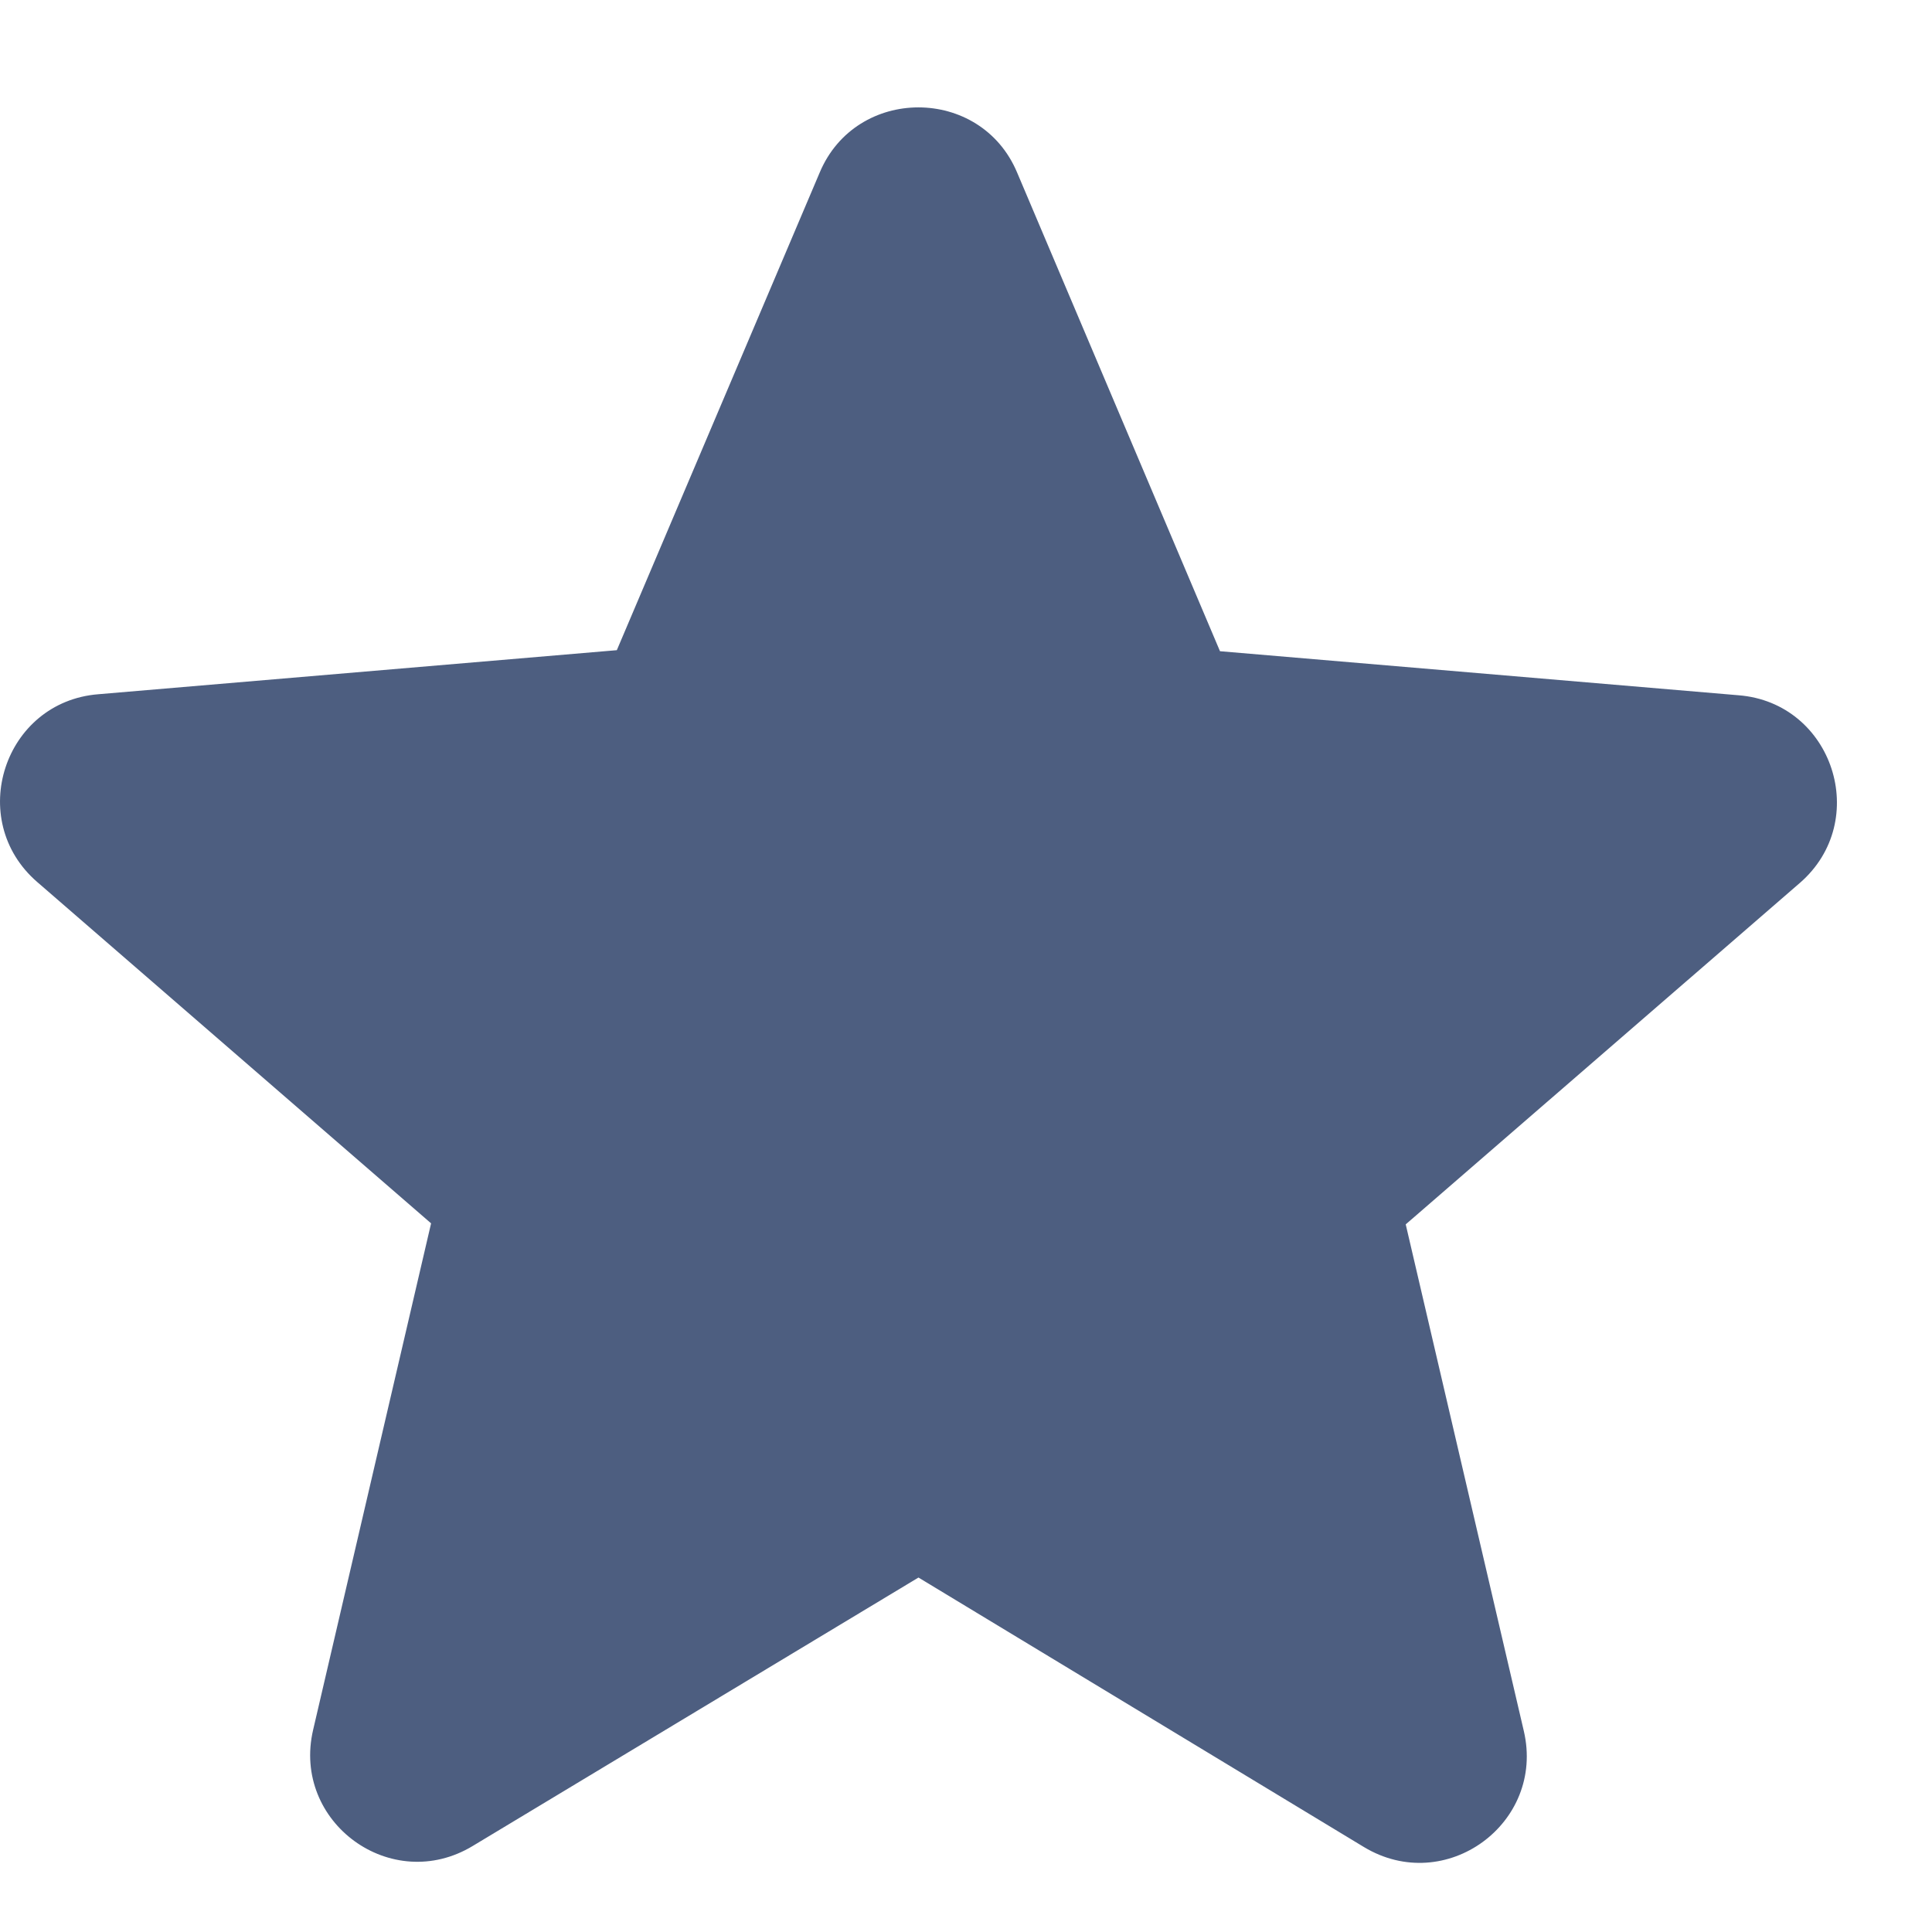 <svg width="15" height="15" viewBox="0 0 15 15" fill="none" xmlns="http://www.w3.org/2000/svg">
<path fill-rule="evenodd" clip-rule="evenodd" d="M7.131 12.248L10.589 14.34C11.223 14.723 11.998 14.156 11.831 13.44L10.914 9.506L13.973 6.856C14.531 6.373 14.231 5.456 13.498 5.398L9.472 5.056L7.897 1.34C7.614 0.665 6.647 0.665 6.364 1.34L4.789 5.048L0.764 5.39C0.031 5.448 -0.269 6.365 0.289 6.848L3.347 9.498L2.431 13.431C2.264 14.148 3.039 14.715 3.672 14.331L7.131 12.248Z" fill="#4D5E80"/>
</svg>
